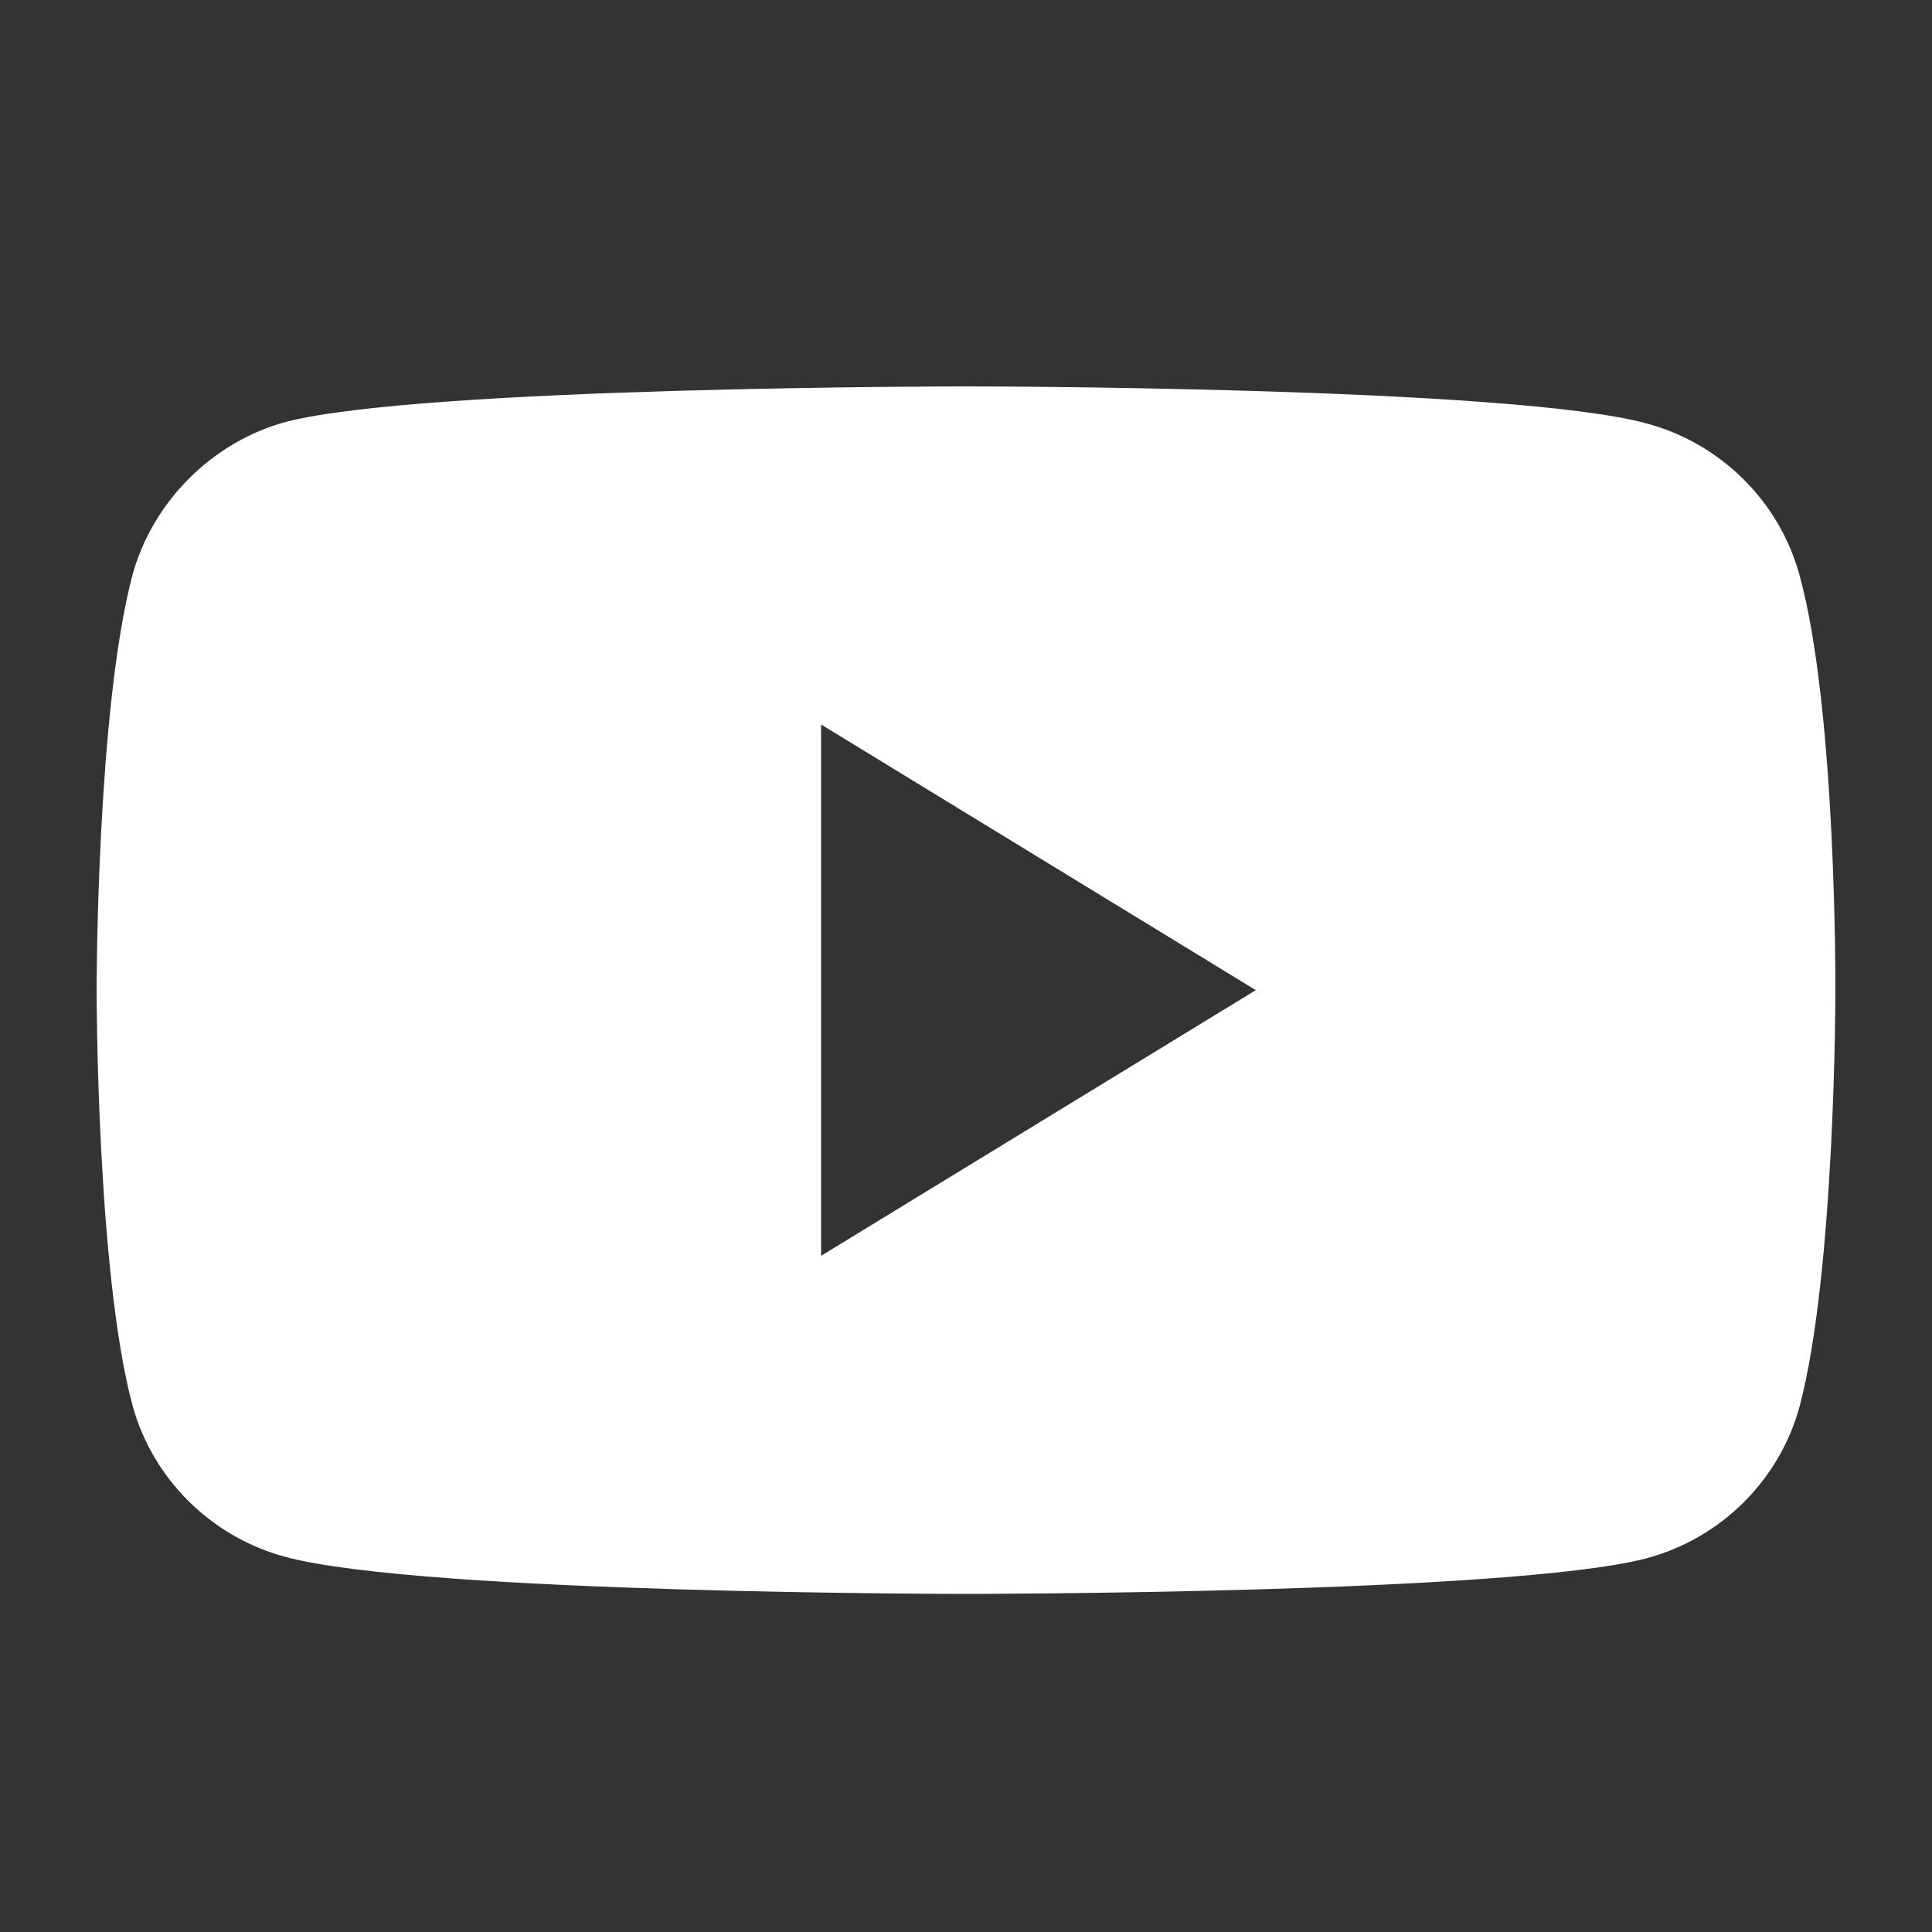 <svg width="40" height="40" viewBox="0 0 40 40" fill="none" xmlns="http://www.w3.org/2000/svg">
<rect x="0" y="0" width="40" height="40" fill="#333333" stroke="none"/>
<path fill-rule="evenodd" clip-rule="evenodd" d="M34.085 8.765C35.627 9.177 36.843 10.382 37.258 11.912C38.029 14.706 38 20.529 38 20.529C38 20.529 38 26.323 37.259 29.118C36.843 30.647 35.628 31.853 34.085 32.264C31.268 33 20 33 20 33C20 33 8.761 33 5.914 32.235C4.372 31.823 3.157 30.617 2.741 29.088C2 26.323 2 20.5 2 20.5C2 20.5 2 14.706 2.741 11.912C3.156 10.383 4.402 9.147 5.914 8.736C8.731 8 20 8 20 8C20 8 31.268 8 34.085 8.765ZM26 20.5L17 26V15L26 20.5Z" fill="white"/>
</svg>
